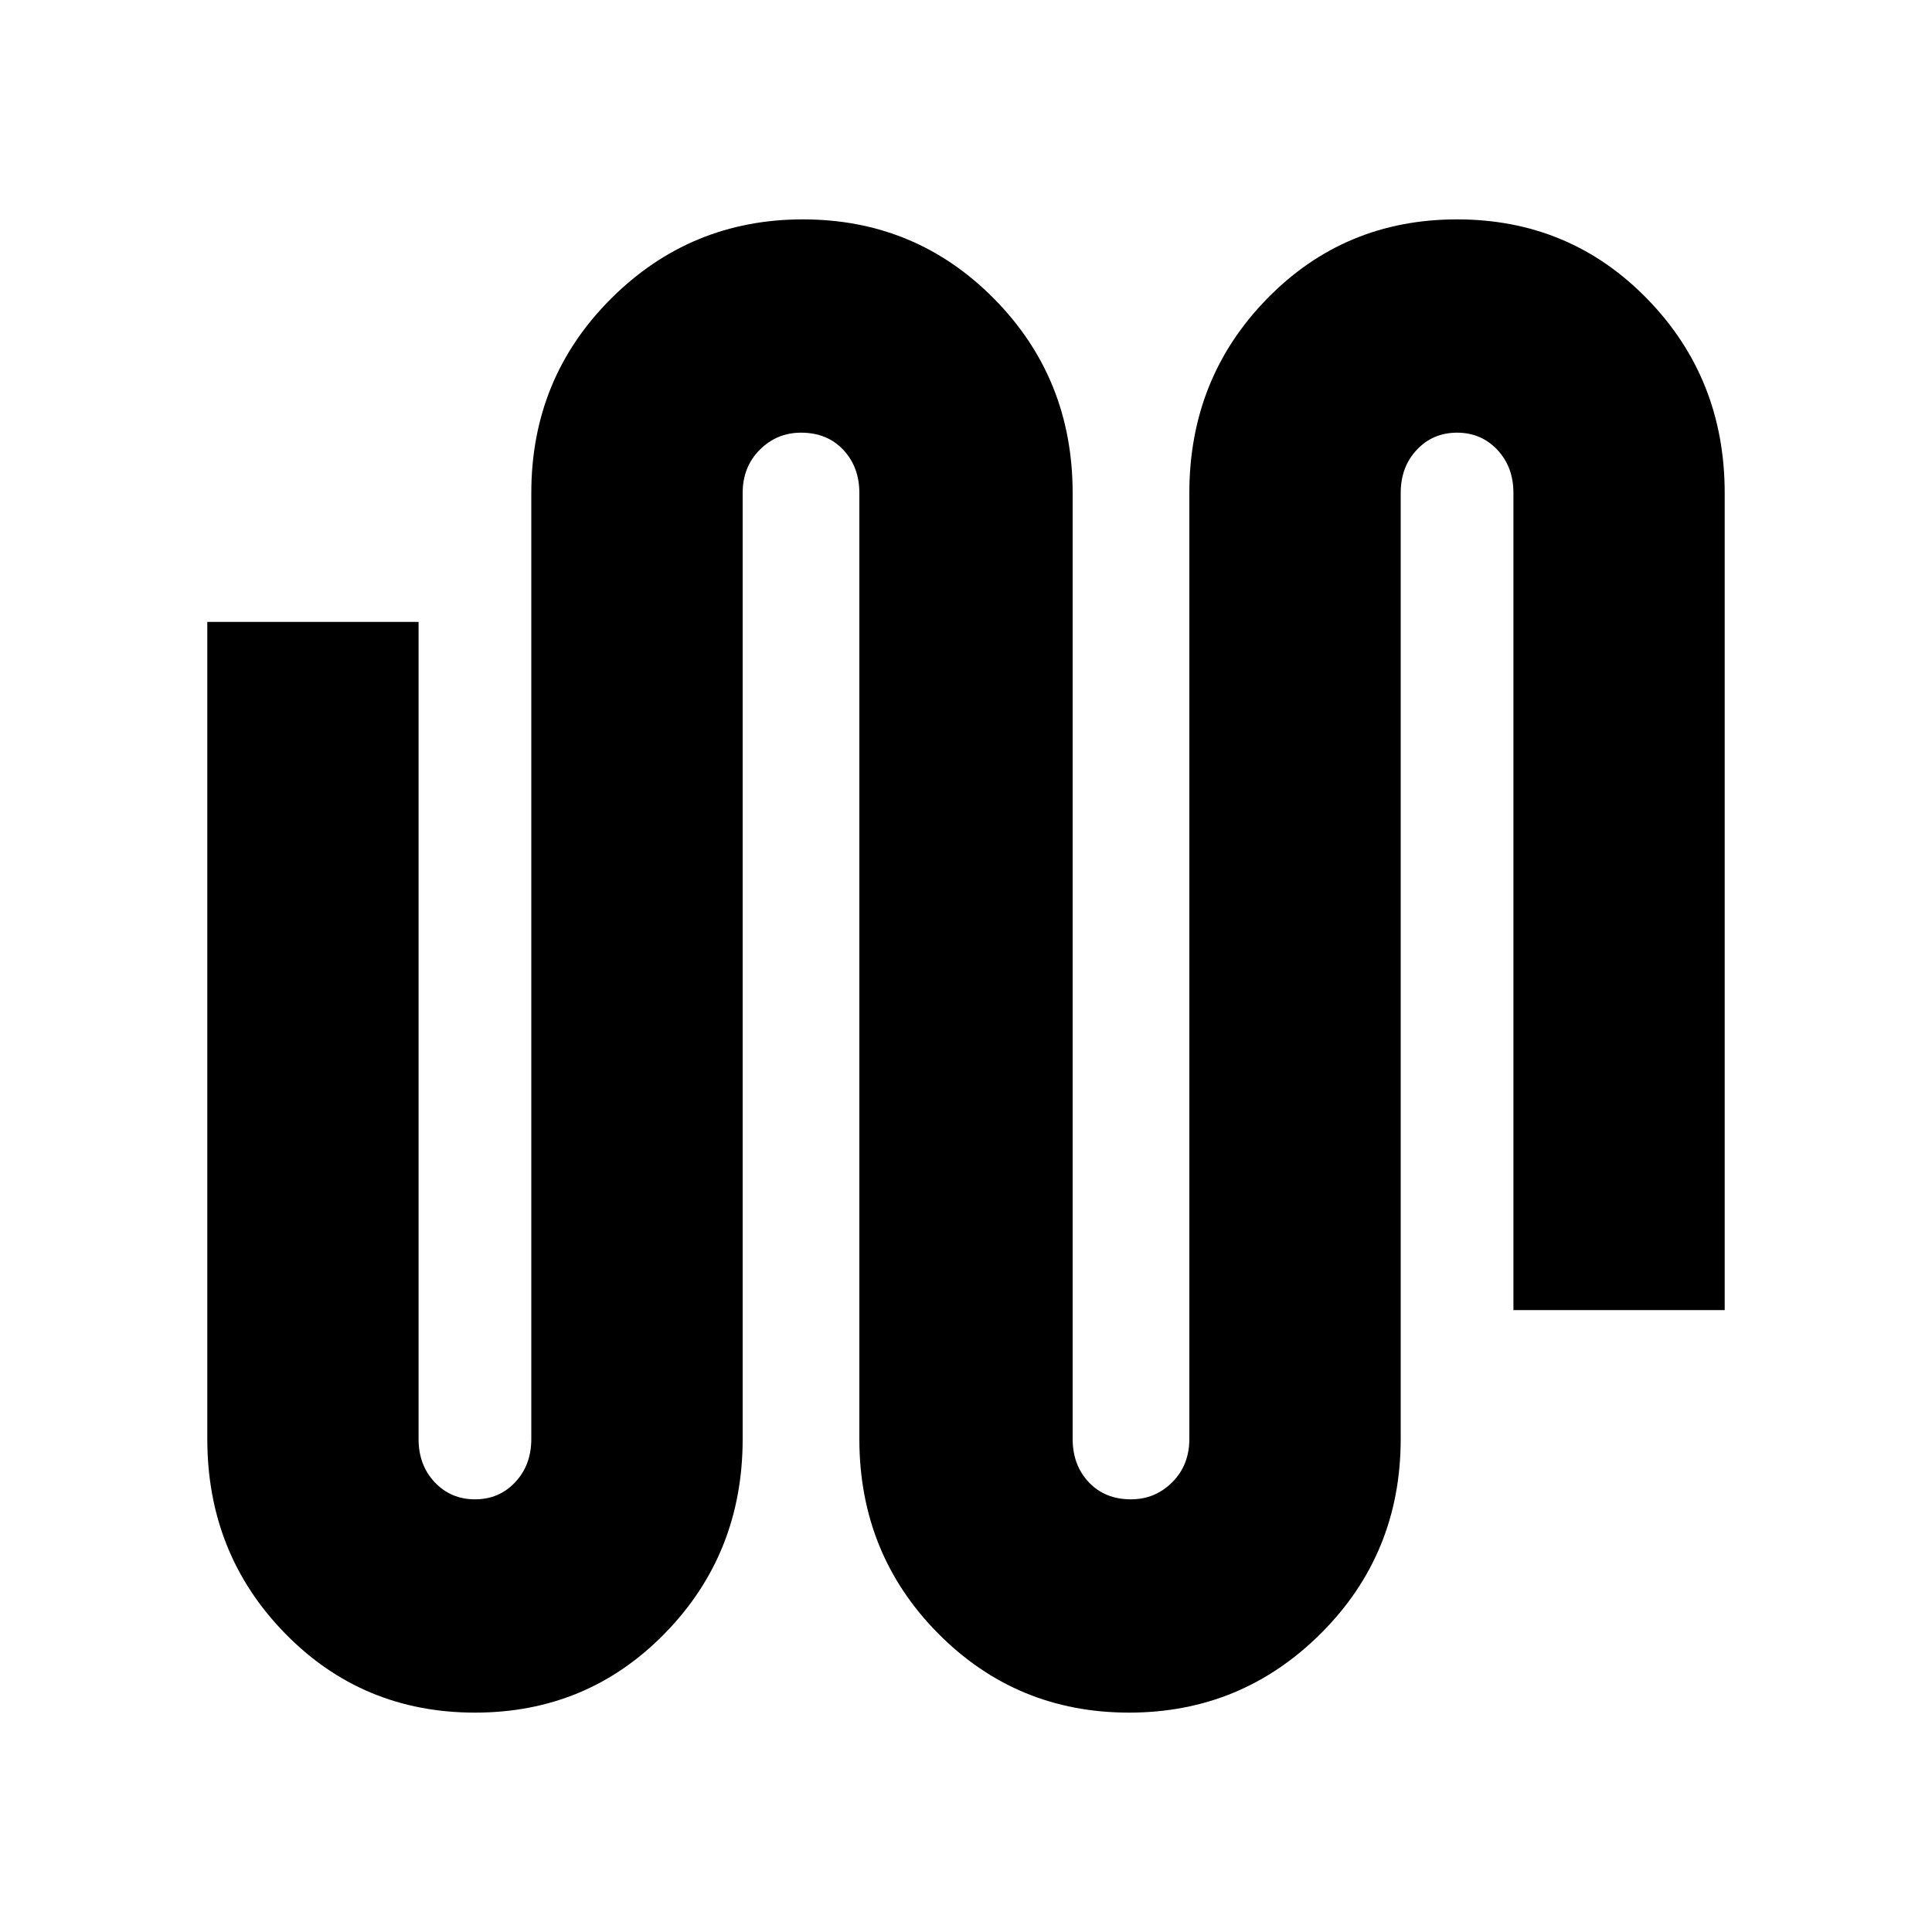 <svg xmlns="http://www.w3.org/2000/svg" height="20" width="20"><path d="M4.917 17.729q-1.167 0-1.969-.823t-.802-2.01V6.438h2.187v8.458q0 .271.167.448t.417.177q.25 0 .416-.177.167-.177.167-.448V5.104q0-1.187.823-2.01.823-.823 1.989-.823 1.167 0 1.98.823.812.823.812 2.01v9.792q0 .271.167.448t.437.177q.25 0 .427-.177t.177-.448V5.104q0-1.187.803-2.01.802-.823 1.968-.823 1.167 0 1.969.823t.802 2.01v8.458h-2.187V5.104q0-.271-.167-.448t-.417-.177q-.25 0-.416.177-.167.177-.167.448v9.792q0 1.187-.823 2.01-.823.823-1.989.823-1.167 0-1.98-.823-.812-.823-.812-2.01V5.104q0-.271-.167-.448t-.437-.177q-.25 0-.427.177t-.177.448v9.792q0 1.187-.803 2.01-.802.823-1.968.823Z"/></svg>